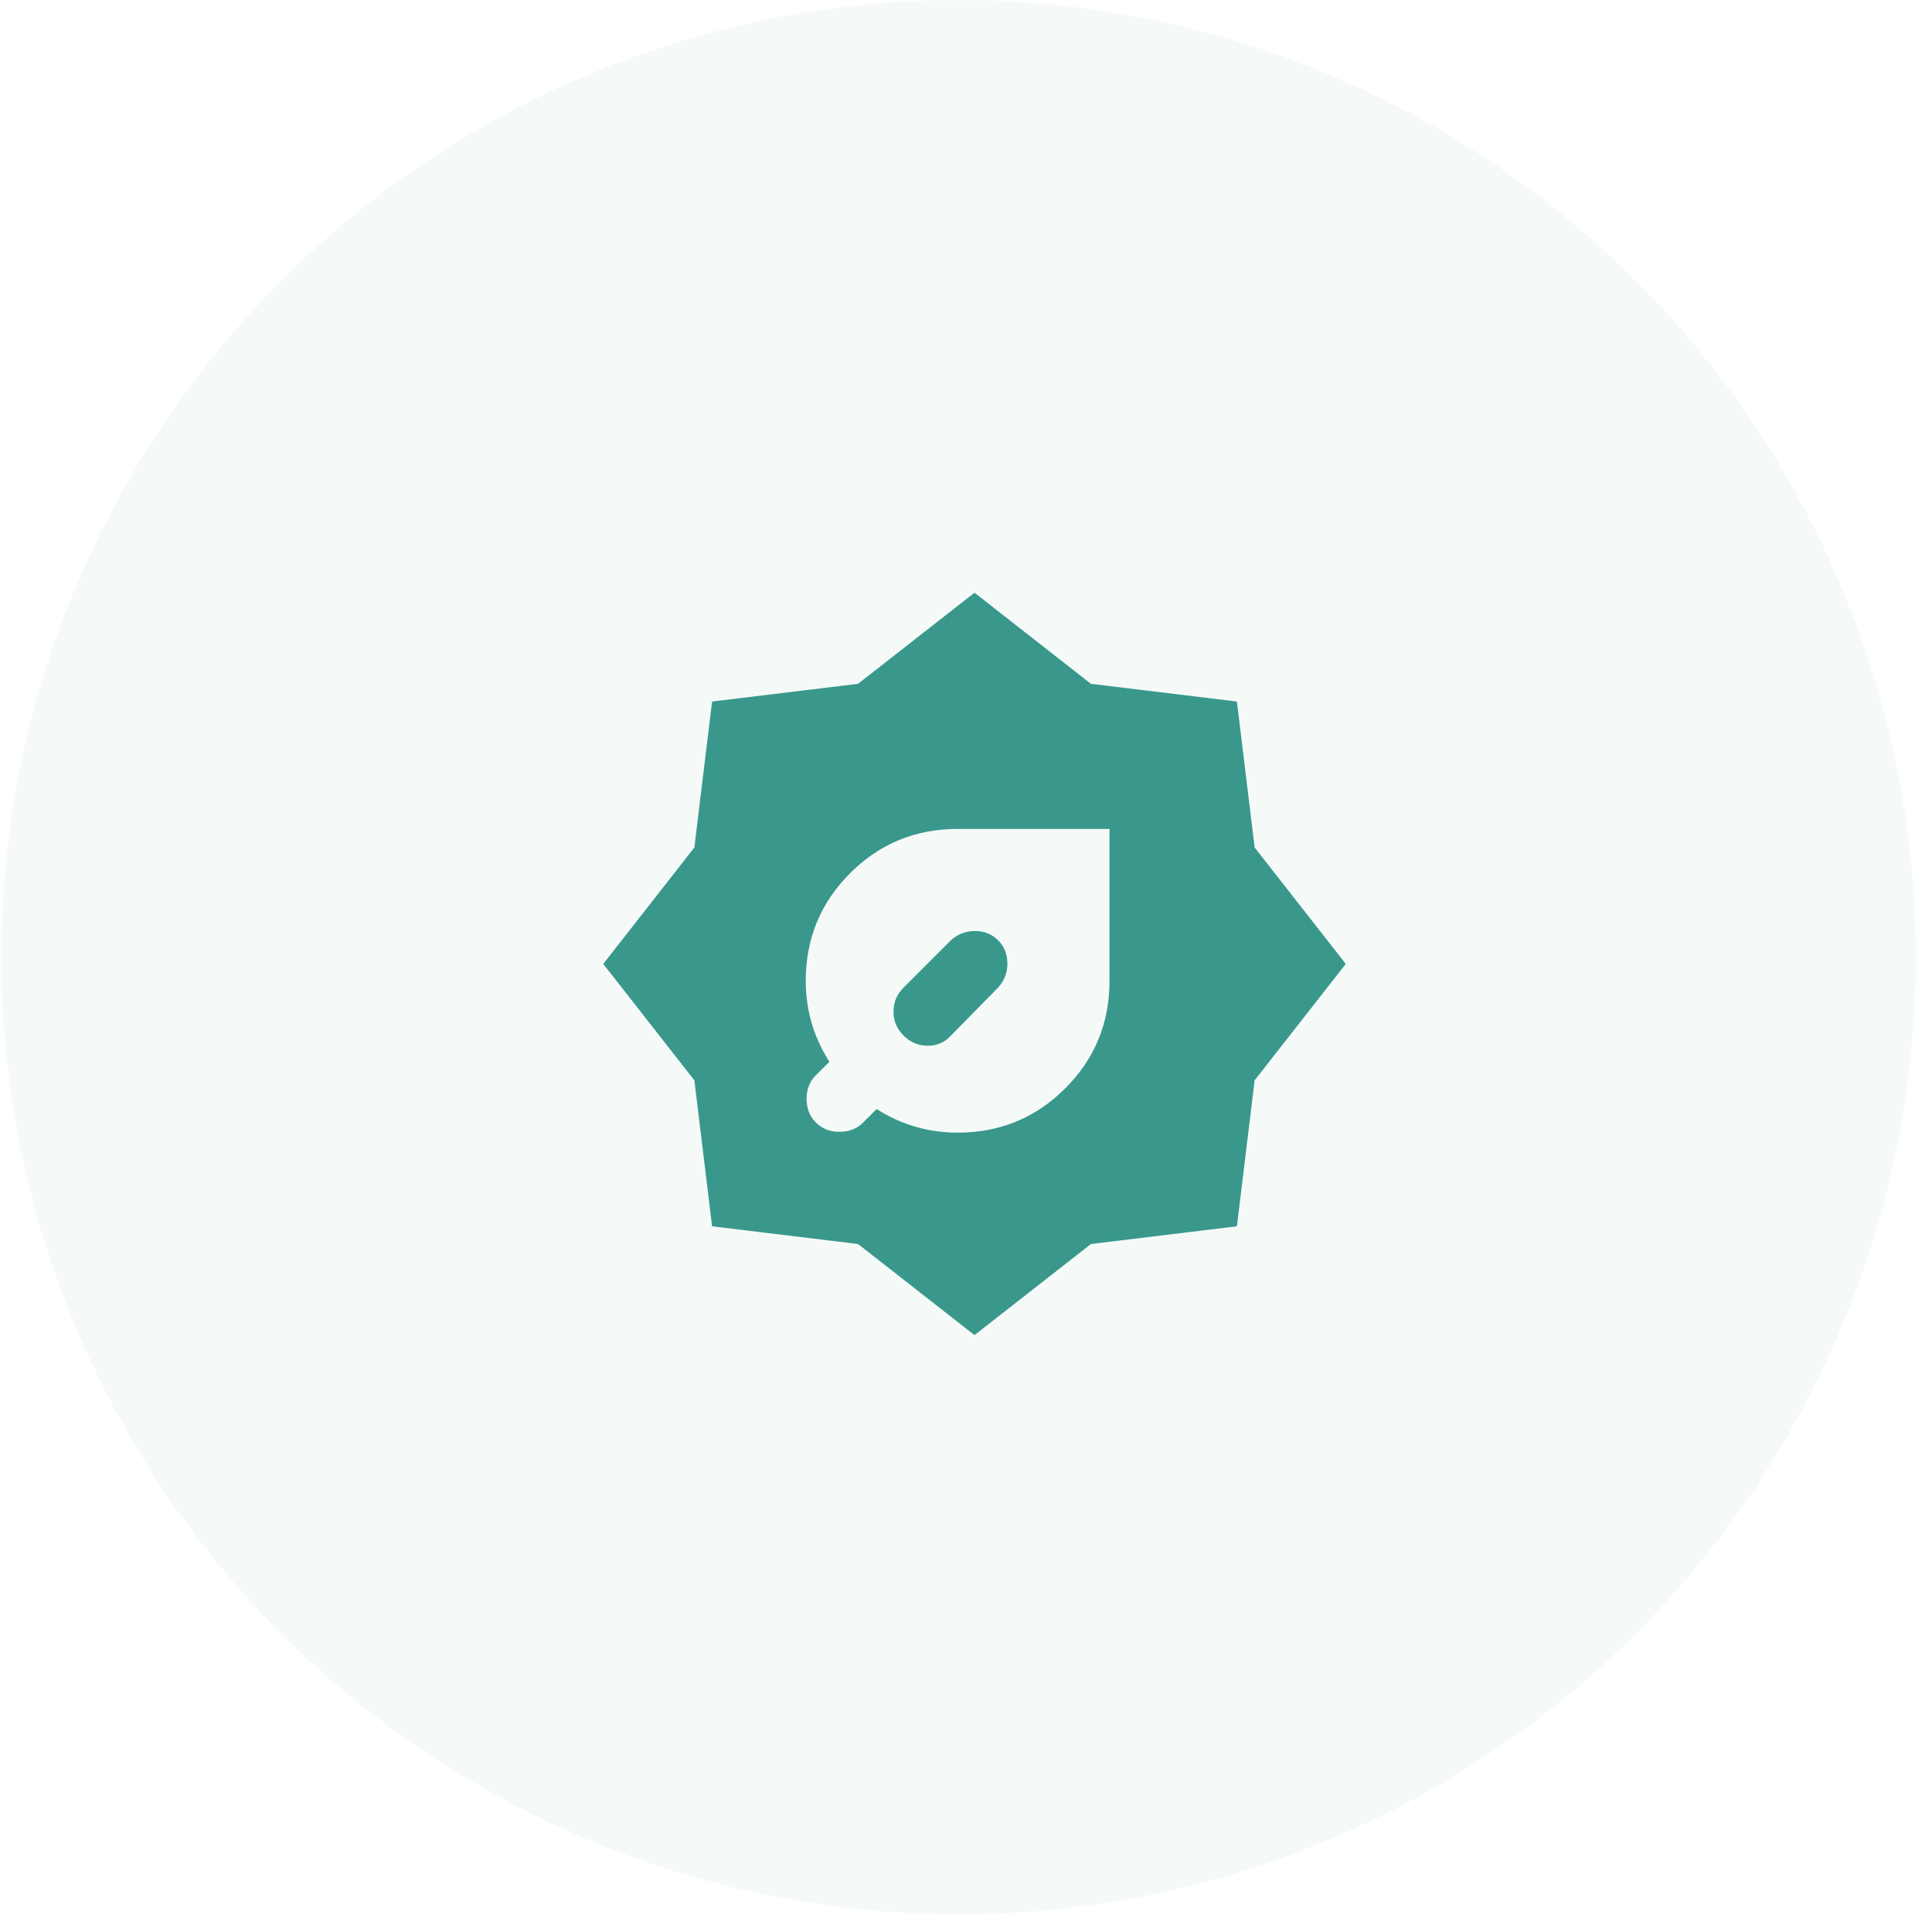 <svg width="111" height="110" viewBox="0 0 111 110" fill="none" xmlns="http://www.w3.org/2000/svg">
<circle cx="55.071" cy="55" r="55" fill="#39988B" fill-opacity="0.05"/>
<path d="M55.019 65.082C57.443 65.082 59.503 64.234 61.201 62.538C62.898 60.842 63.746 58.782 63.745 56.357V47.631H55.019C52.595 47.631 50.535 48.479 48.839 50.177C47.143 51.874 46.294 53.934 46.293 56.357C46.293 57.197 46.406 58.005 46.632 58.78C46.858 59.556 47.198 60.299 47.65 61.01L46.874 61.786C46.519 62.142 46.341 62.594 46.341 63.143C46.341 63.693 46.519 64.145 46.874 64.501C47.23 64.856 47.682 65.034 48.232 65.034C48.781 65.034 49.234 64.856 49.589 64.501L50.365 63.725C51.076 64.178 51.819 64.517 52.595 64.743C53.37 64.969 54.178 65.082 55.019 65.082ZM55.988 76.717L49.298 71.482L40.912 70.463L39.894 62.077L34.658 55.387L39.894 48.697L40.912 40.31L49.298 39.292L55.988 34.057L62.678 39.292L71.065 40.31L72.083 48.697L77.319 55.387L72.083 62.077L71.065 70.463L62.678 71.482L55.988 76.717ZM57.346 56.744C57.701 56.357 57.879 55.896 57.879 55.364C57.879 54.831 57.701 54.386 57.346 54.03C56.99 53.673 56.546 53.495 56.014 53.496C55.481 53.498 55.02 53.675 54.631 54.03L51.916 56.744C51.528 57.132 51.334 57.593 51.334 58.127C51.334 58.661 51.528 59.121 51.916 59.508C52.304 59.894 52.765 60.088 53.299 60.089C53.833 60.091 54.277 59.897 54.631 59.508L57.346 56.744Z" fill="#39988B"/>
</svg>
